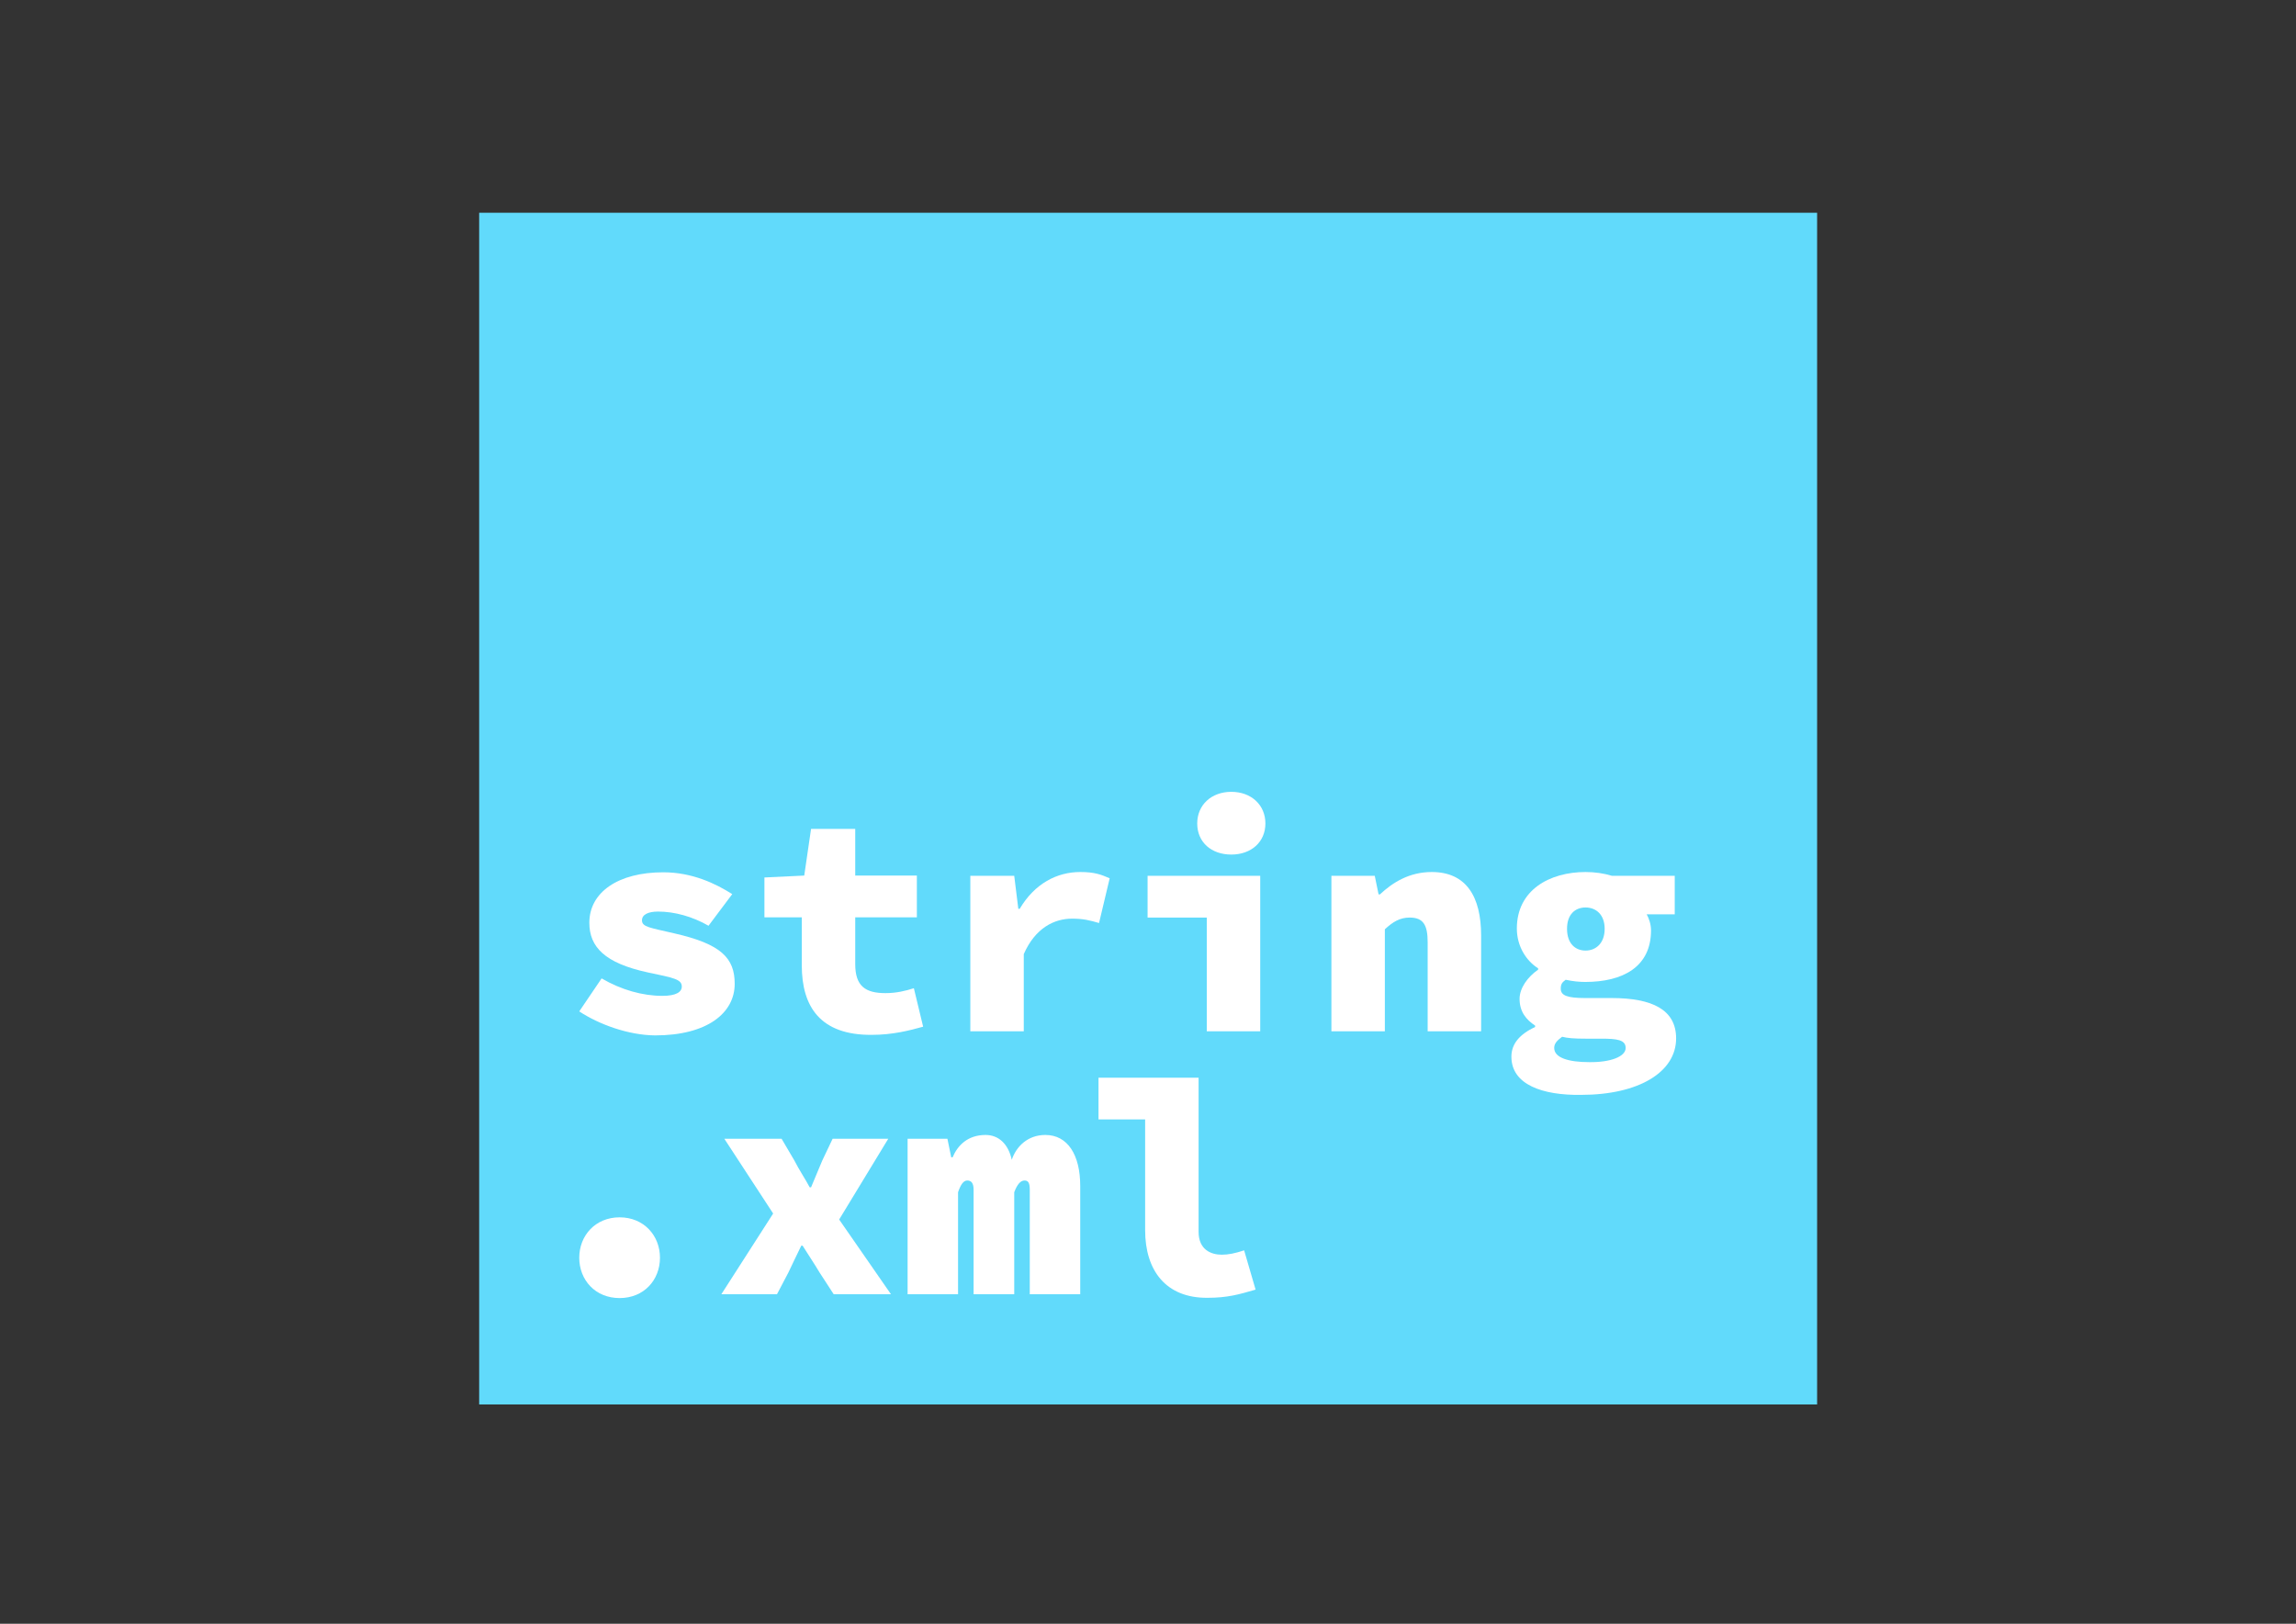 <?xml version="1.0" encoding="utf-8"?>
<!-- Generator: Adobe Illustrator 25.3.1, SVG Export Plug-In . SVG Version: 6.00 Build 0)  -->
<svg version="1.1" xmlns="http://www.w3.org/2000/svg" xmlns:xlink="http://www.w3.org/1999/xlink" x="0px" y="0px"
	 viewBox="0 0 841.9 595.3" style="enable-background:new 0 0 841.9 595.3;" xml:space="preserve">
<rect x="0" y="0" width="841.9" height="595.3" fill="#333333" stroke="none"/>
<style type="text/css">
	.st0{fill:#61DAFB;}
	.st1{fill:#FFFFFF;}
</style>
<g id="Layer_1">
</g>
<g id="Layer_2">
	<rect x="175.7" y="78" class="st0" width="490.6" height="436.9"/>
	<g>
		<path class="st1" d="M212.4,370.8l8.2-12.1c7.2,4.2,15,6.4,22.3,6.4c5,0,7.1-1.4,7.1-3.4c0-2.7-3-3.2-12.5-5.2
			c-15.7-3.4-21.4-9.3-21.4-18.2c0-11.2,10.6-18.5,27.1-18.5c10.7,0,19.3,4.2,25.3,8l-8.7,11.6c-5.9-3.4-12.5-5.2-18.5-5.2
			c-3.6,0-5.9,1.1-5.9,3.2c0,2.5,3,2.7,11.9,4.8c17.1,3.9,22.1,9,22.1,18.5c0,10.7-10.1,18.9-29.2,18.9
			C230.4,379.5,219.7,375.6,212.4,370.8z"/>
		<path class="st1" d="M294,353.9v-17.6h-13.7v-14.6l14.6-0.7l2.5-17.1h16.2v17.1h22.6v15.3h-22.6v17.2c0,8.1,3.8,10.6,11.1,10.6
			c3.9,0,7.3-0.8,10.4-1.8l3.4,14.1c-5,1.4-11.2,3-18.9,3C300.9,379.5,294,369.2,294,353.9z"/>
		<path class="st1" d="M355.8,321.1h16.1l1.5,12.1h0.5c5.5-9.3,13.7-13.5,22.2-13.5c5.2,0,7.6,0.9,10.8,2.3l-3.9,16.4
			c-3.4-1-5.8-1.6-9.9-1.6c-6.5,0-13.5,3.4-17.7,13v28.3h-19.6V321.1z"/>
		<path class="st1" d="M442.5,336.4h-21.7v-15.3h41.3v57h-19.6V336.4z M439,301.9c0-6.8,5.2-11.6,12.5-11.6s12.5,4.8,12.5,11.6
			c0,6.8-5.2,11.4-12.5,11.4S439,308.8,439,301.9z"/>
		<path class="st1" d="M488.1,321.1h16l1.4,6.8h0.5c4.6-4.3,10.7-8.2,19-8.2c12.7,0,18.1,9.1,18.1,23.3v35.1h-19.6v-32.6
			c0-6.4-1.6-9.1-6.6-9.1c-3.6,0-6.2,1.6-9.1,4.3v37.4h-19.6V321.1z"/>
		<path class="st1" d="M554.2,387.4c0-4.7,3-8.2,8.7-10.9V376c-3.2-2.1-5.7-5-5.7-9.8c0-3.9,2.9-8,6.8-10.7v-0.5
			c-4.3-2.7-7.8-8-7.8-14.6c0-14.1,12-20.7,25.2-20.7c3.4,0,6.8,0.5,9.7,1.4h23v14.1h-10.3c0.8,1.4,1.6,3.6,1.6,5.9
			c0,13.5-10.5,18.9-24.1,18.9c-2.1,0-4.4-0.2-7.2-0.8c-1.4,1-1.8,1.7-1.8,3.3c0,2.5,2.5,3.4,8.9,3.4h9.7c15,0,23.7,4.3,23.7,14.8
			c0,12.3-13.6,20.7-34.9,20.7C565.7,401.6,554.2,397.7,554.2,387.4z M596.1,384.2c0-3-3.2-3.4-8.9-3.4h-5.7c-4.4,0-6.7-0.2-8.7-0.7
			c-1.9,1.4-2.9,2.5-2.9,4.1c0,3.6,5.2,5.2,12.9,5.2C590.5,389.5,596.1,387.4,596.1,384.2z M588.4,340.5c0-5.2-3.2-7.8-7-7.8
			s-6.8,2.5-6.8,7.8c0,5.5,3.1,8,6.8,8S588.4,345.9,588.4,340.5z"/>
		<path class="st1" d="M212.4,461.1c0-8.1,5.9-14.8,14.8-14.8c8.9,0,14.8,6.7,14.8,14.8c0,8.2-5.9,14.8-14.8,14.8
			C218.3,475.9,212.4,469.3,212.4,461.1z"/>
		<path class="st1" d="M283.5,444.9l-17.9-27.4h21l4.7,8c1.6,3.2,3.9,6.6,5.6,9.8h0.5c1.3-3.2,2.8-6.6,4.1-9.8l3.8-8h20.4l-18,29.6
			l19,27.4h-21l-5.2-8c-1.9-3.2-4.2-6.6-6.2-9.8h-0.5c-1.5,3.2-3.2,6.5-4.7,9.8l-4.2,8h-20.4L283.5,444.9z"/>
		<path class="st1" d="M332.8,417.5h14.6l1.4,6.8h0.5c1.8-4.3,5.5-8.2,12.1-8.2c4.7,0,8.3,3.2,9.6,9.1c1.6-4.8,5.8-9.1,12.3-9.1
			c8.2,0,12.8,7.3,12.8,18.7v39.7h-18.5v-38.3c0-2.4-0.5-3.4-1.9-3.4c-1.5,0-2.7,1.4-3.8,4.3v37.4H357v-38.3c0-2.4-0.8-3.4-2.3-3.4
			c-1.4,0-2.4,1.4-3.4,4.3v37.4h-18.5V417.5z"/>
		<path class="st1" d="M419.9,451v-40.6h-17.1v-15.3h36.7v56.5c0,6.6,4.6,8.4,8.5,8.4c2.4,0,4.9-0.5,8.2-1.6l4.2,14.4
			c-6.2,1.8-10.3,3-17.7,3C427.6,475.9,419.9,465.9,419.9,451z"/>
	</g>
</g>
</svg>
